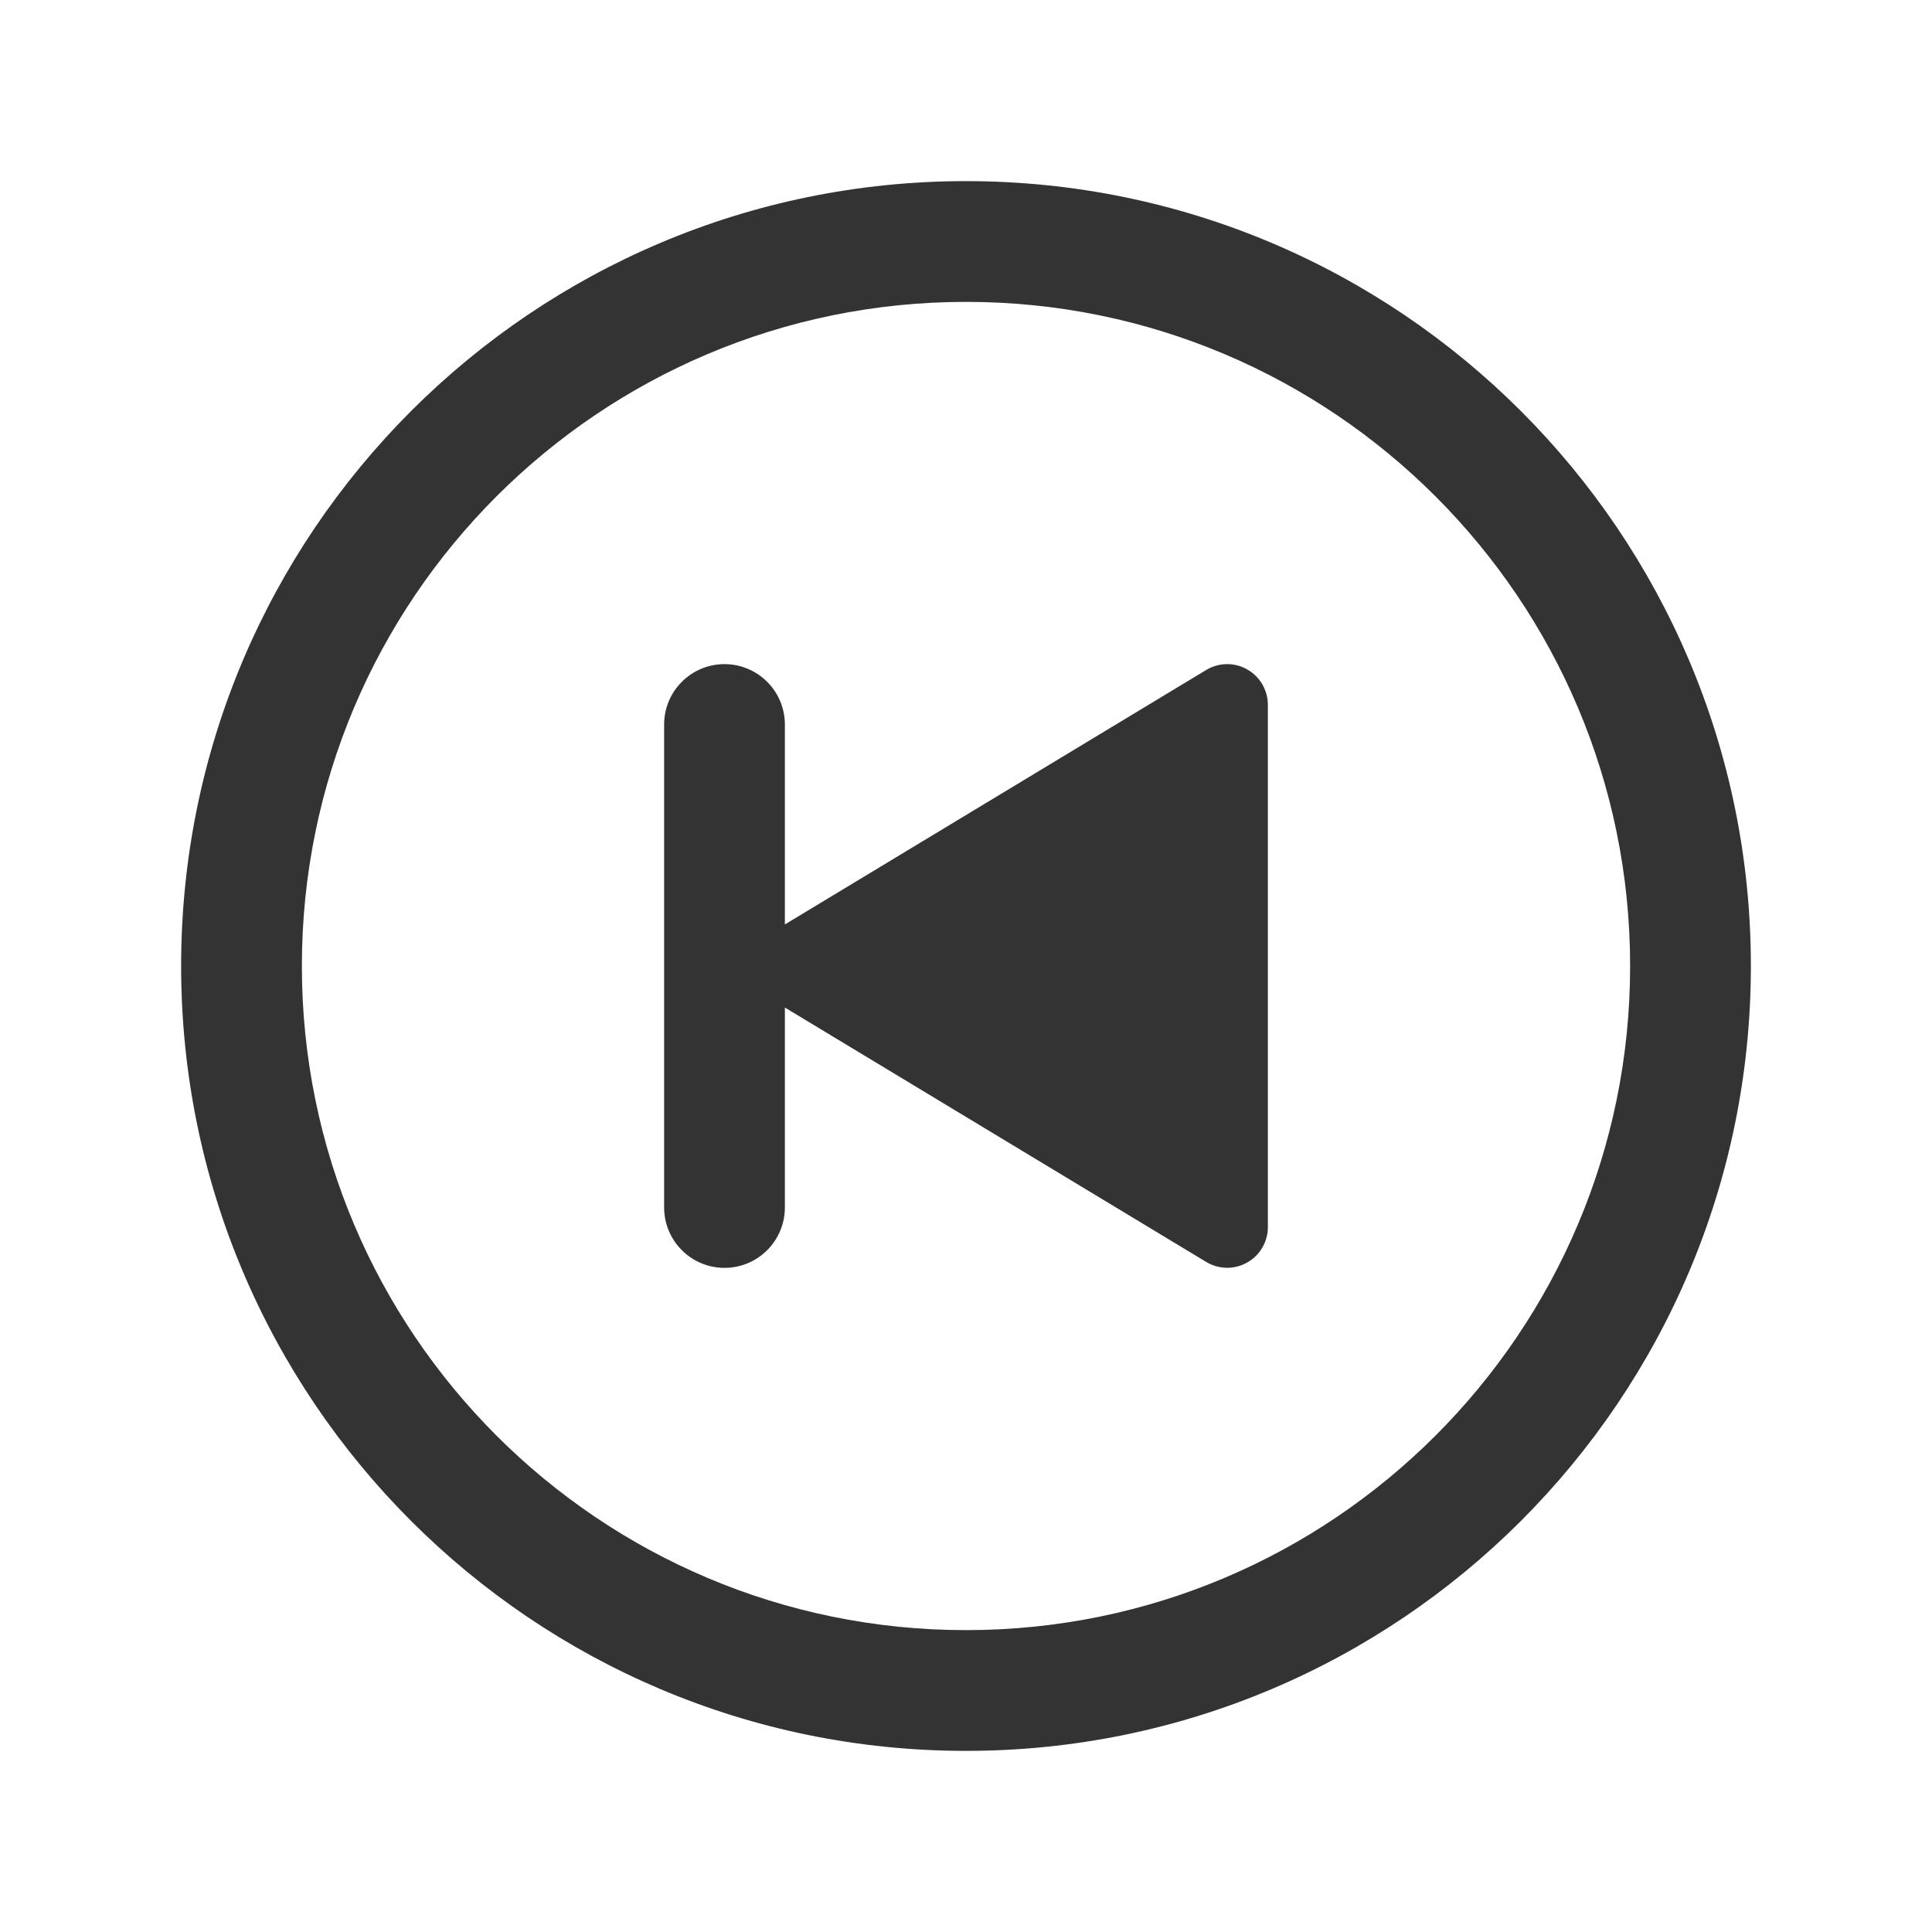 <svg width="24" height="24" viewBox="0 0 24 24" fill="none" xmlns="http://www.w3.org/2000/svg">
<path fill-rule="evenodd" clip-rule="evenodd" d="M2.25 12C2.25 6.617 6.617 2.25 12 2.25C17.383 2.25 21.75 6.617 21.75 12C21.75 17.383 17.383 21.75 12 21.75C6.617 21.75 2.25 17.383 2.25 12ZM12 3.75C7.445 3.75 3.75 7.445 3.75 12C3.75 16.555 7.445 20.25 12 20.25C16.555 20.25 20.25 16.555 20.25 12C20.25 7.445 16.555 3.75 12 3.75Z" fill="#333333"/>
<path d="M9 8.25C9.199 8.25 9.39 8.329 9.53 8.47C9.671 8.61 9.75 8.801 9.75 9V11.484L14.985 8.322C15.062 8.276 15.15 8.251 15.239 8.25C15.329 8.249 15.418 8.272 15.495 8.317C15.573 8.361 15.638 8.426 15.683 8.504C15.727 8.582 15.751 8.67 15.75 8.76V15.241C15.751 15.33 15.727 15.418 15.682 15.496C15.638 15.574 15.573 15.638 15.495 15.682C15.417 15.727 15.329 15.75 15.239 15.749C15.15 15.748 15.062 15.723 14.985 15.677L9.75 12.516V15C9.75 15.199 9.671 15.39 9.53 15.53C9.39 15.671 9.199 15.75 9 15.75C8.801 15.75 8.61 15.671 8.47 15.53C8.329 15.39 8.25 15.199 8.25 15V9C8.25 8.801 8.329 8.61 8.47 8.47C8.61 8.329 8.801 8.25 9 8.25Z" fill="#333333"/>
</svg>
